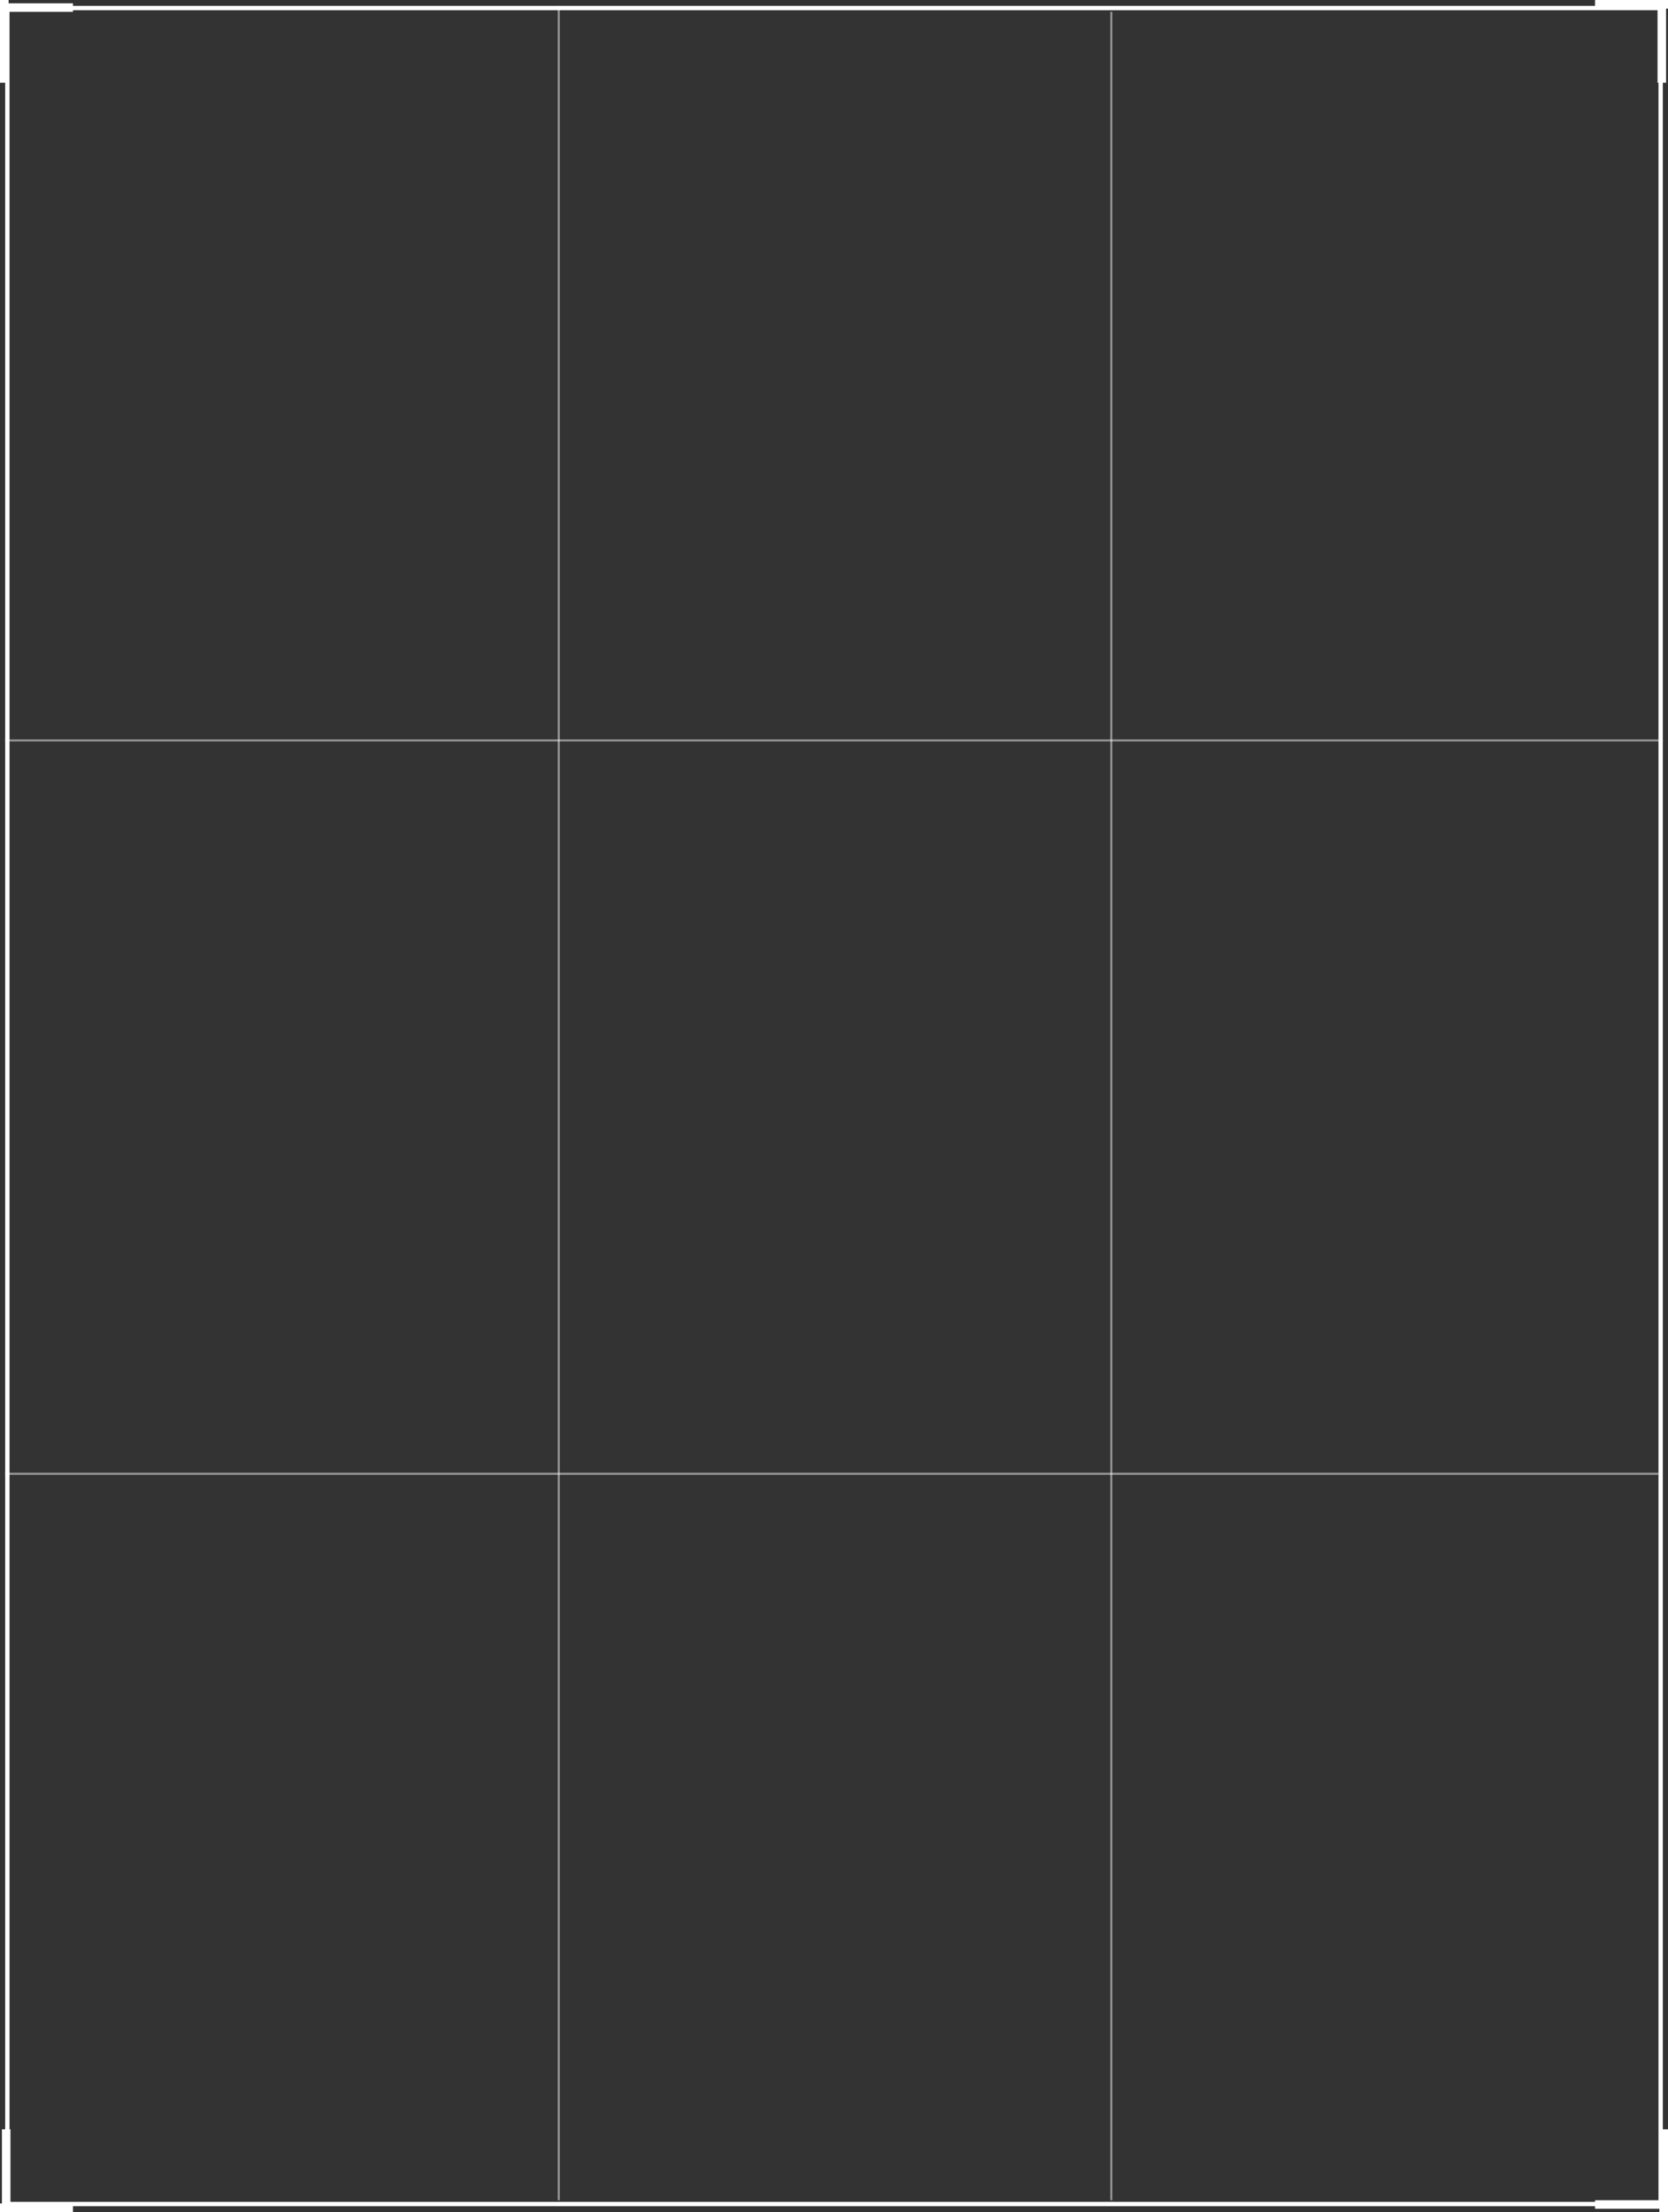 <svg width="390" height="517" viewBox="0 0 390 517" fill="none" xmlns="http://www.w3.org/2000/svg">
<rect x="0" y="0" width="390" height="517" fill="#333333" stroke="none"/>
<rect x="1.719" y="1.882" width="386.562" height="513.235" stroke="white"/>
<line x1="388.562" x2="388.562" y2="19.353" stroke="white" stroke-width="2"/>
<line x1="390" y1="1" x2="372.938" y2="1" stroke="white" stroke-width="2"/>
<line x1="-3.92313e-08" y1="1.765" x2="17.062" y2="1.765" stroke="white" stroke-width="2"/>
<line x1="1" y1="7.21461e-08" x2="1" y2="19.353" stroke="white" stroke-width="2"/>
<line x1="1.438" y1="517" x2="1.438" y2="497.647" stroke="white" stroke-width="2"/>
<line x1="2.94703e-08" y1="516" x2="17.062" y2="516" stroke="white" stroke-width="2"/>
<line x1="390" y1="515.235" x2="372.938" y2="515.235" stroke="white" stroke-width="2"/>
<line x1="389" y1="517" x2="389" y2="497.647" stroke="white" stroke-width="2"/>
<line x1="130.656" y1="1.382" x2="130.656" y2="514.235" stroke="white" stroke-opacity="0.47" stroke-width="0.5"/>
<line x1="259.844" y1="2.765" x2="259.844" y2="514.235" stroke="white" stroke-opacity="0.47" stroke-width="0.5"/>
<line x1="388.781" y1="173.044" x2="1.219" y2="173.044" stroke="white" stroke-opacity="0.47" stroke-width="0.5"/>
<line x1="387.745" y1="344.456" x2="1.219" y2="344.456" stroke="white" stroke-opacity="0.47" stroke-width="0.5"/>
</svg>
